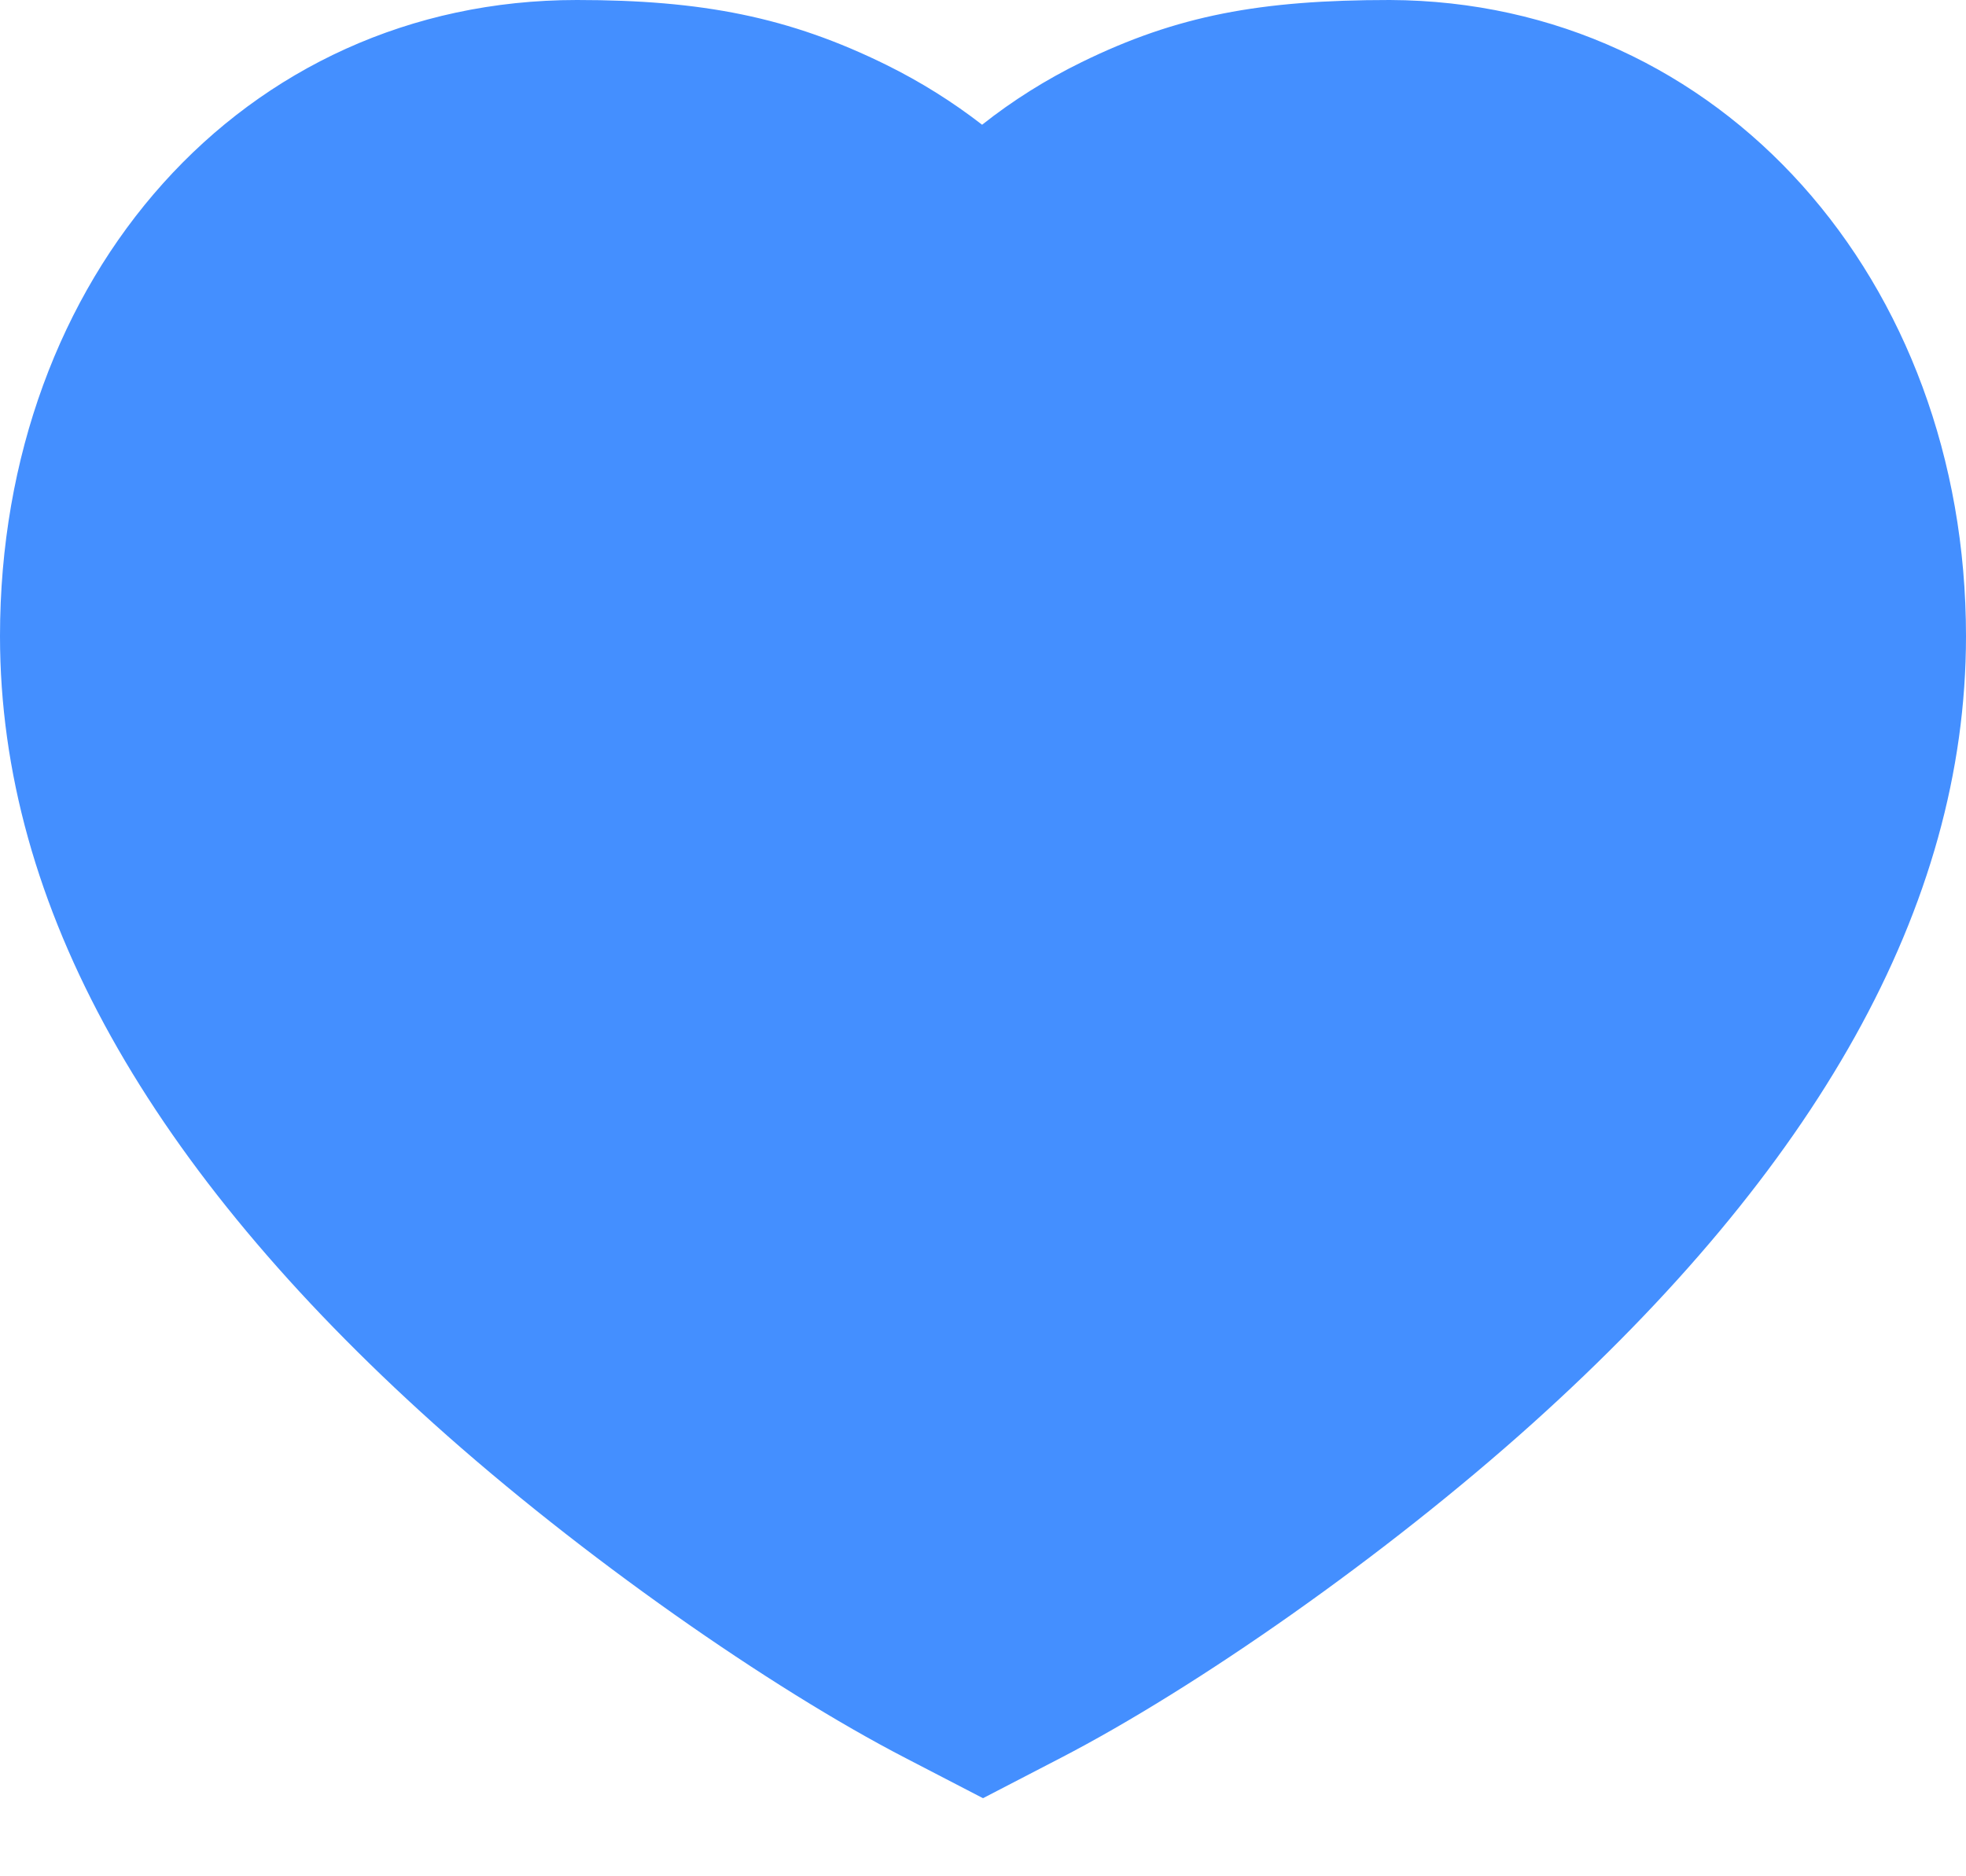 <svg width="22" height="21" viewBox="0 0 22 21" fill="none" xmlns="http://www.w3.org/2000/svg">
<path fill-rule="evenodd" clip-rule="evenodd" d="M12.103 0.696C13.172 0.172 14.106 -1.53839e-06 15.553 1.61018e-05C19.258 0.015 22 3.14 22 7.12C22 10.158 20.306 13.092 17.151 15.93C15.495 17.419 13.381 18.893 11.866 19.677L11 20.126L10.134 19.677C8.619 18.893 6.505 17.419 4.849 15.93C1.694 13.092 0 10.158 0 7.12C0 3.097 2.716 0 6.455 0C7.85 0 8.831 0.189 9.922 0.728C10.302 0.916 10.658 1.139 10.99 1.396C11.335 1.123 11.707 0.89 12.103 0.696Z" fill="#448FFF"/>
</svg>
